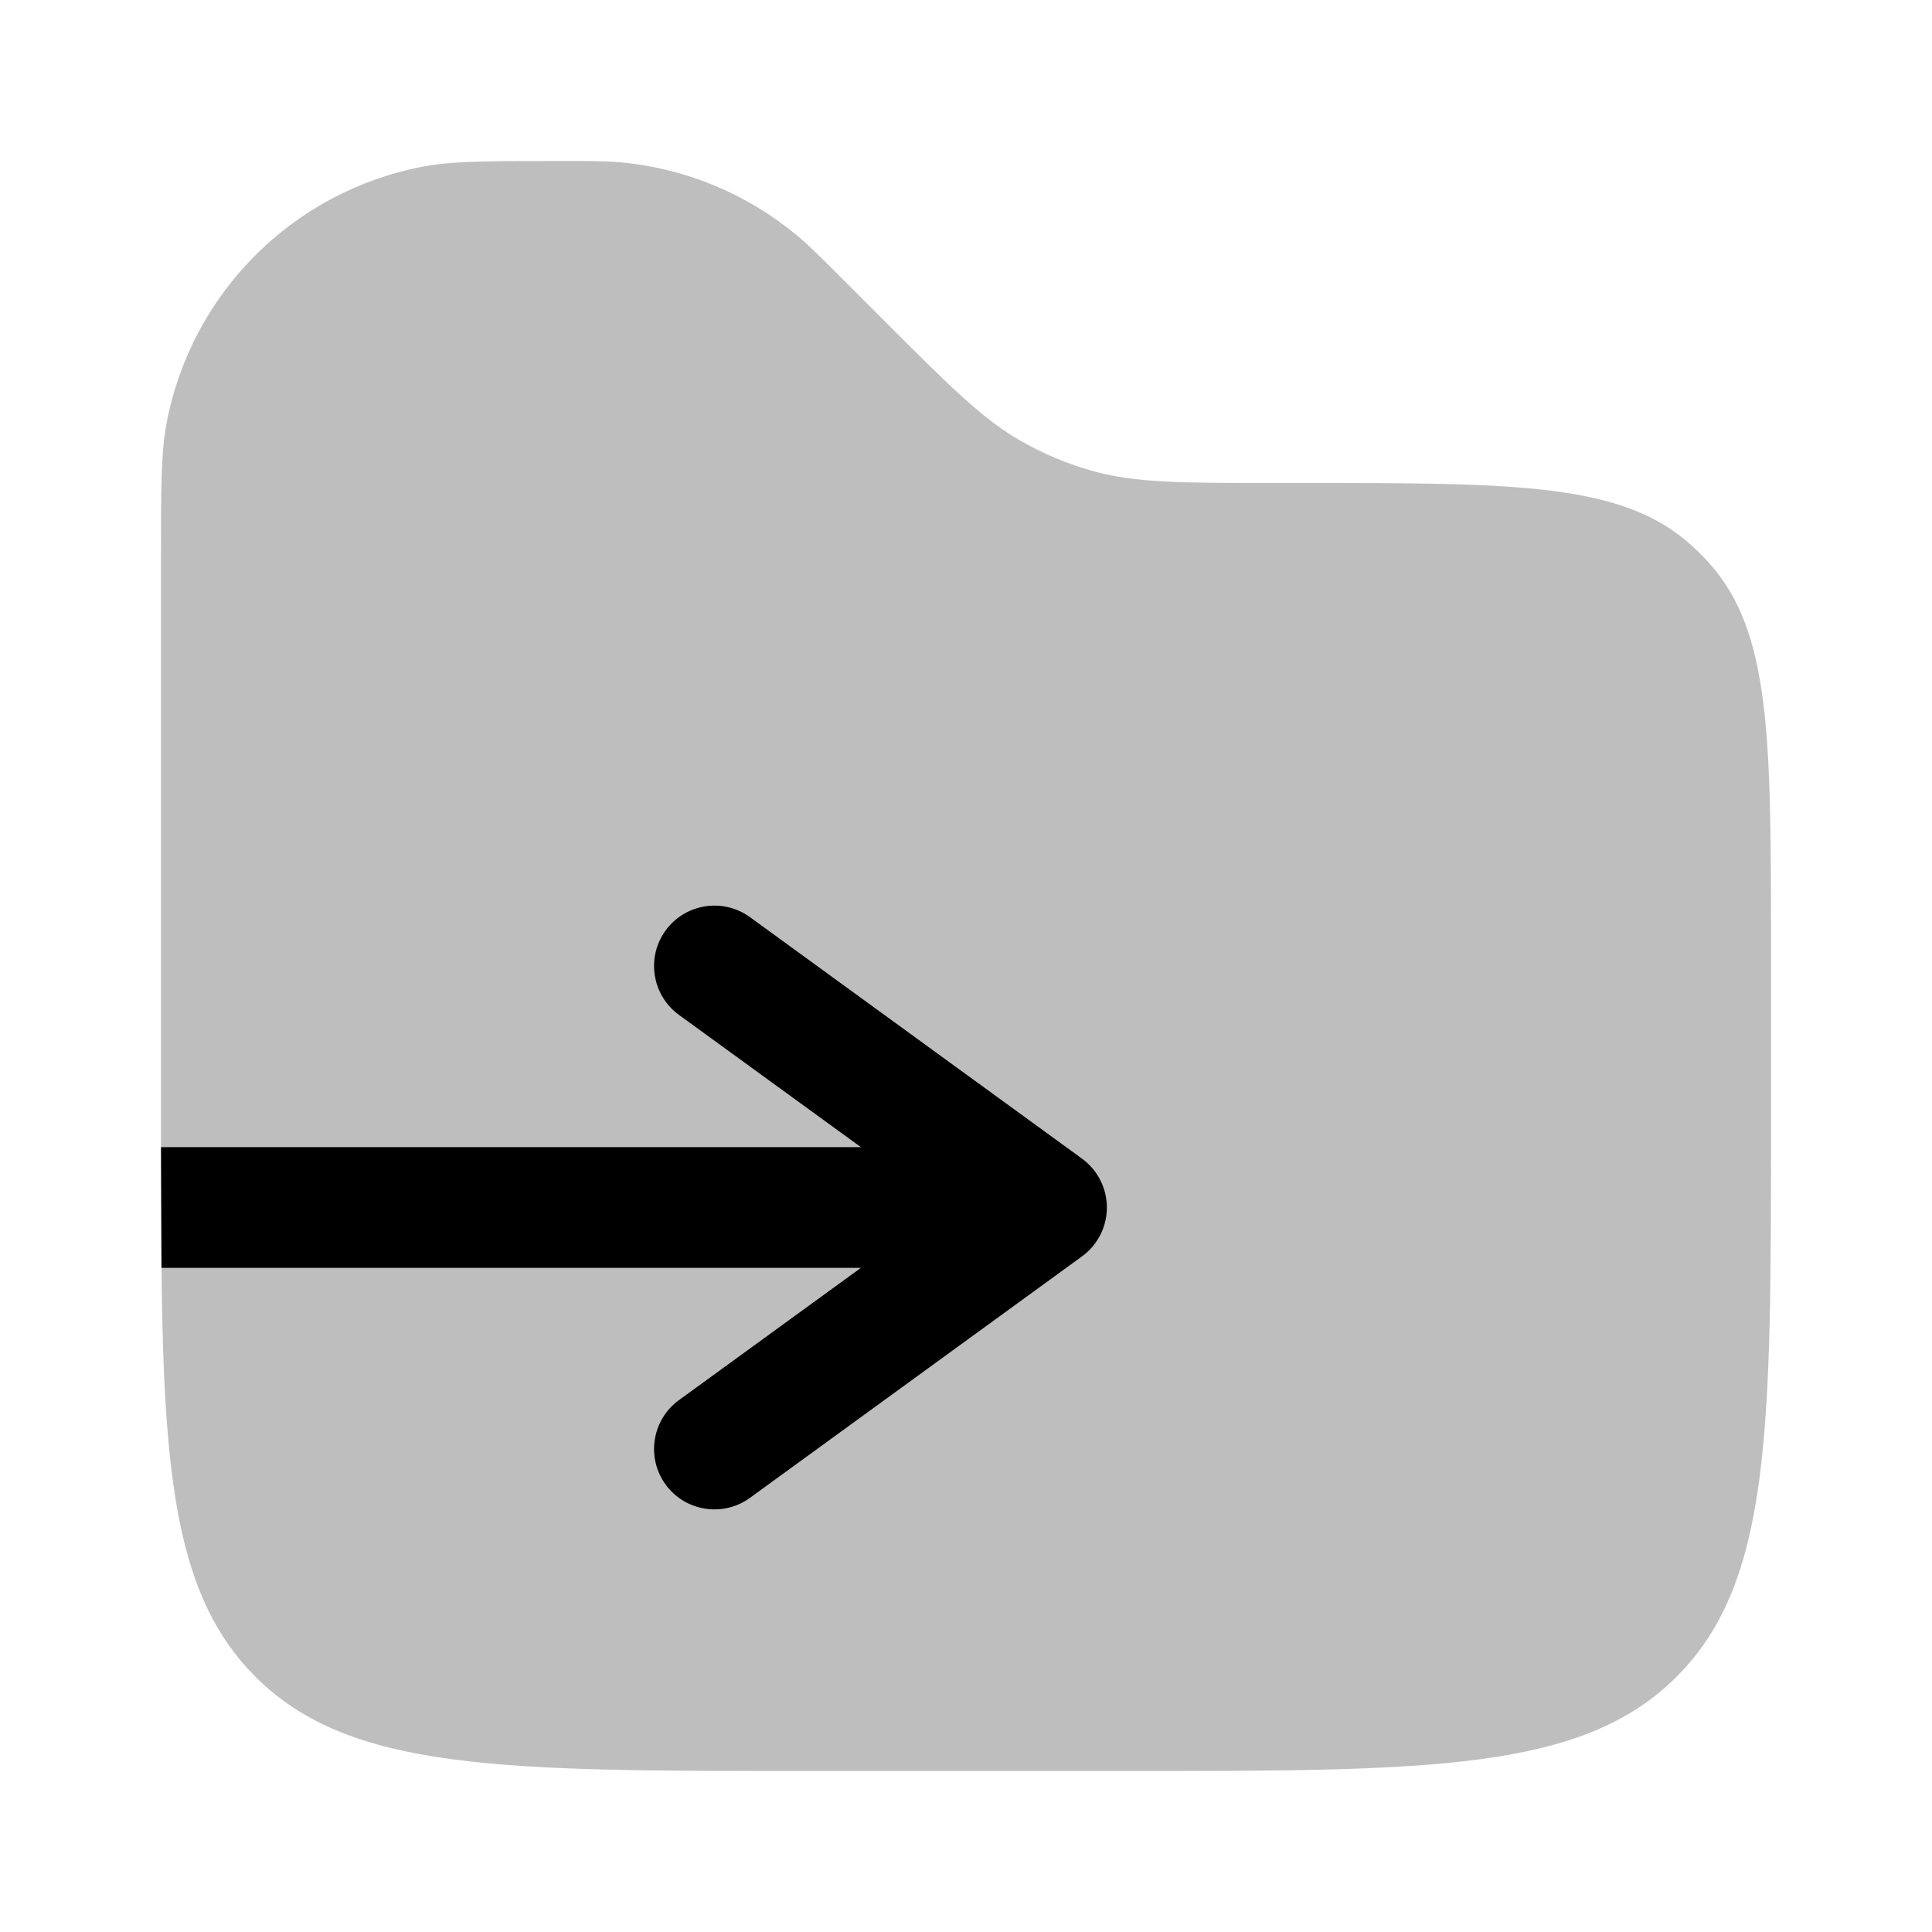 <svg width="24" height="24" viewBox="0 0 24 24" fill="none" xmlns="http://www.w3.org/2000/svg">
<path opacity="0.5" d="M22 14V11.798C22 9.166 22 7.849 21.231 6.994C21.16 6.915 21.085 6.84 21.006 6.769C20.151 6 18.834 6 16.202 6H15.828C14.675 6 14.098 6 13.56 5.847C13.265 5.763 12.98 5.645 12.712 5.495C12.224 5.224 11.816 4.816 11 4L10.45 3.45C10.176 3.176 10.04 3.04 9.896 2.921C9.277 2.407 8.517 2.092 7.716 2.017C7.53 2 7.336 2 6.95 2C6.067 2 5.626 2 5.258 2.069C3.64 2.375 2.375 3.64 2.069 5.258C2 5.626 2 6.067 2 6.95L2 14L2 14.25L2.006 15.75C2.033 18.386 2.197 19.854 3.172 20.828C4.343 22 6.229 22 10 22H14C17.771 22 19.657 22 20.828 20.828C22 19.657 22 17.771 22 14Z" fill="#7f7f7f"/>
<path d="M9.316 11.393C8.981 11.15 8.512 11.224 8.268 11.559C8.025 11.894 8.099 12.363 8.434 12.607L10.694 14.25H2L2.006 15.75H10.694L8.434 17.393C8.099 17.637 8.025 18.106 8.268 18.441C8.512 18.776 8.981 18.85 9.316 18.607L13.441 15.607C13.635 15.466 13.75 15.24 13.75 15C13.75 14.76 13.635 14.535 13.441 14.393L9.316 11.393Z" fill="#000000"/>
</svg>